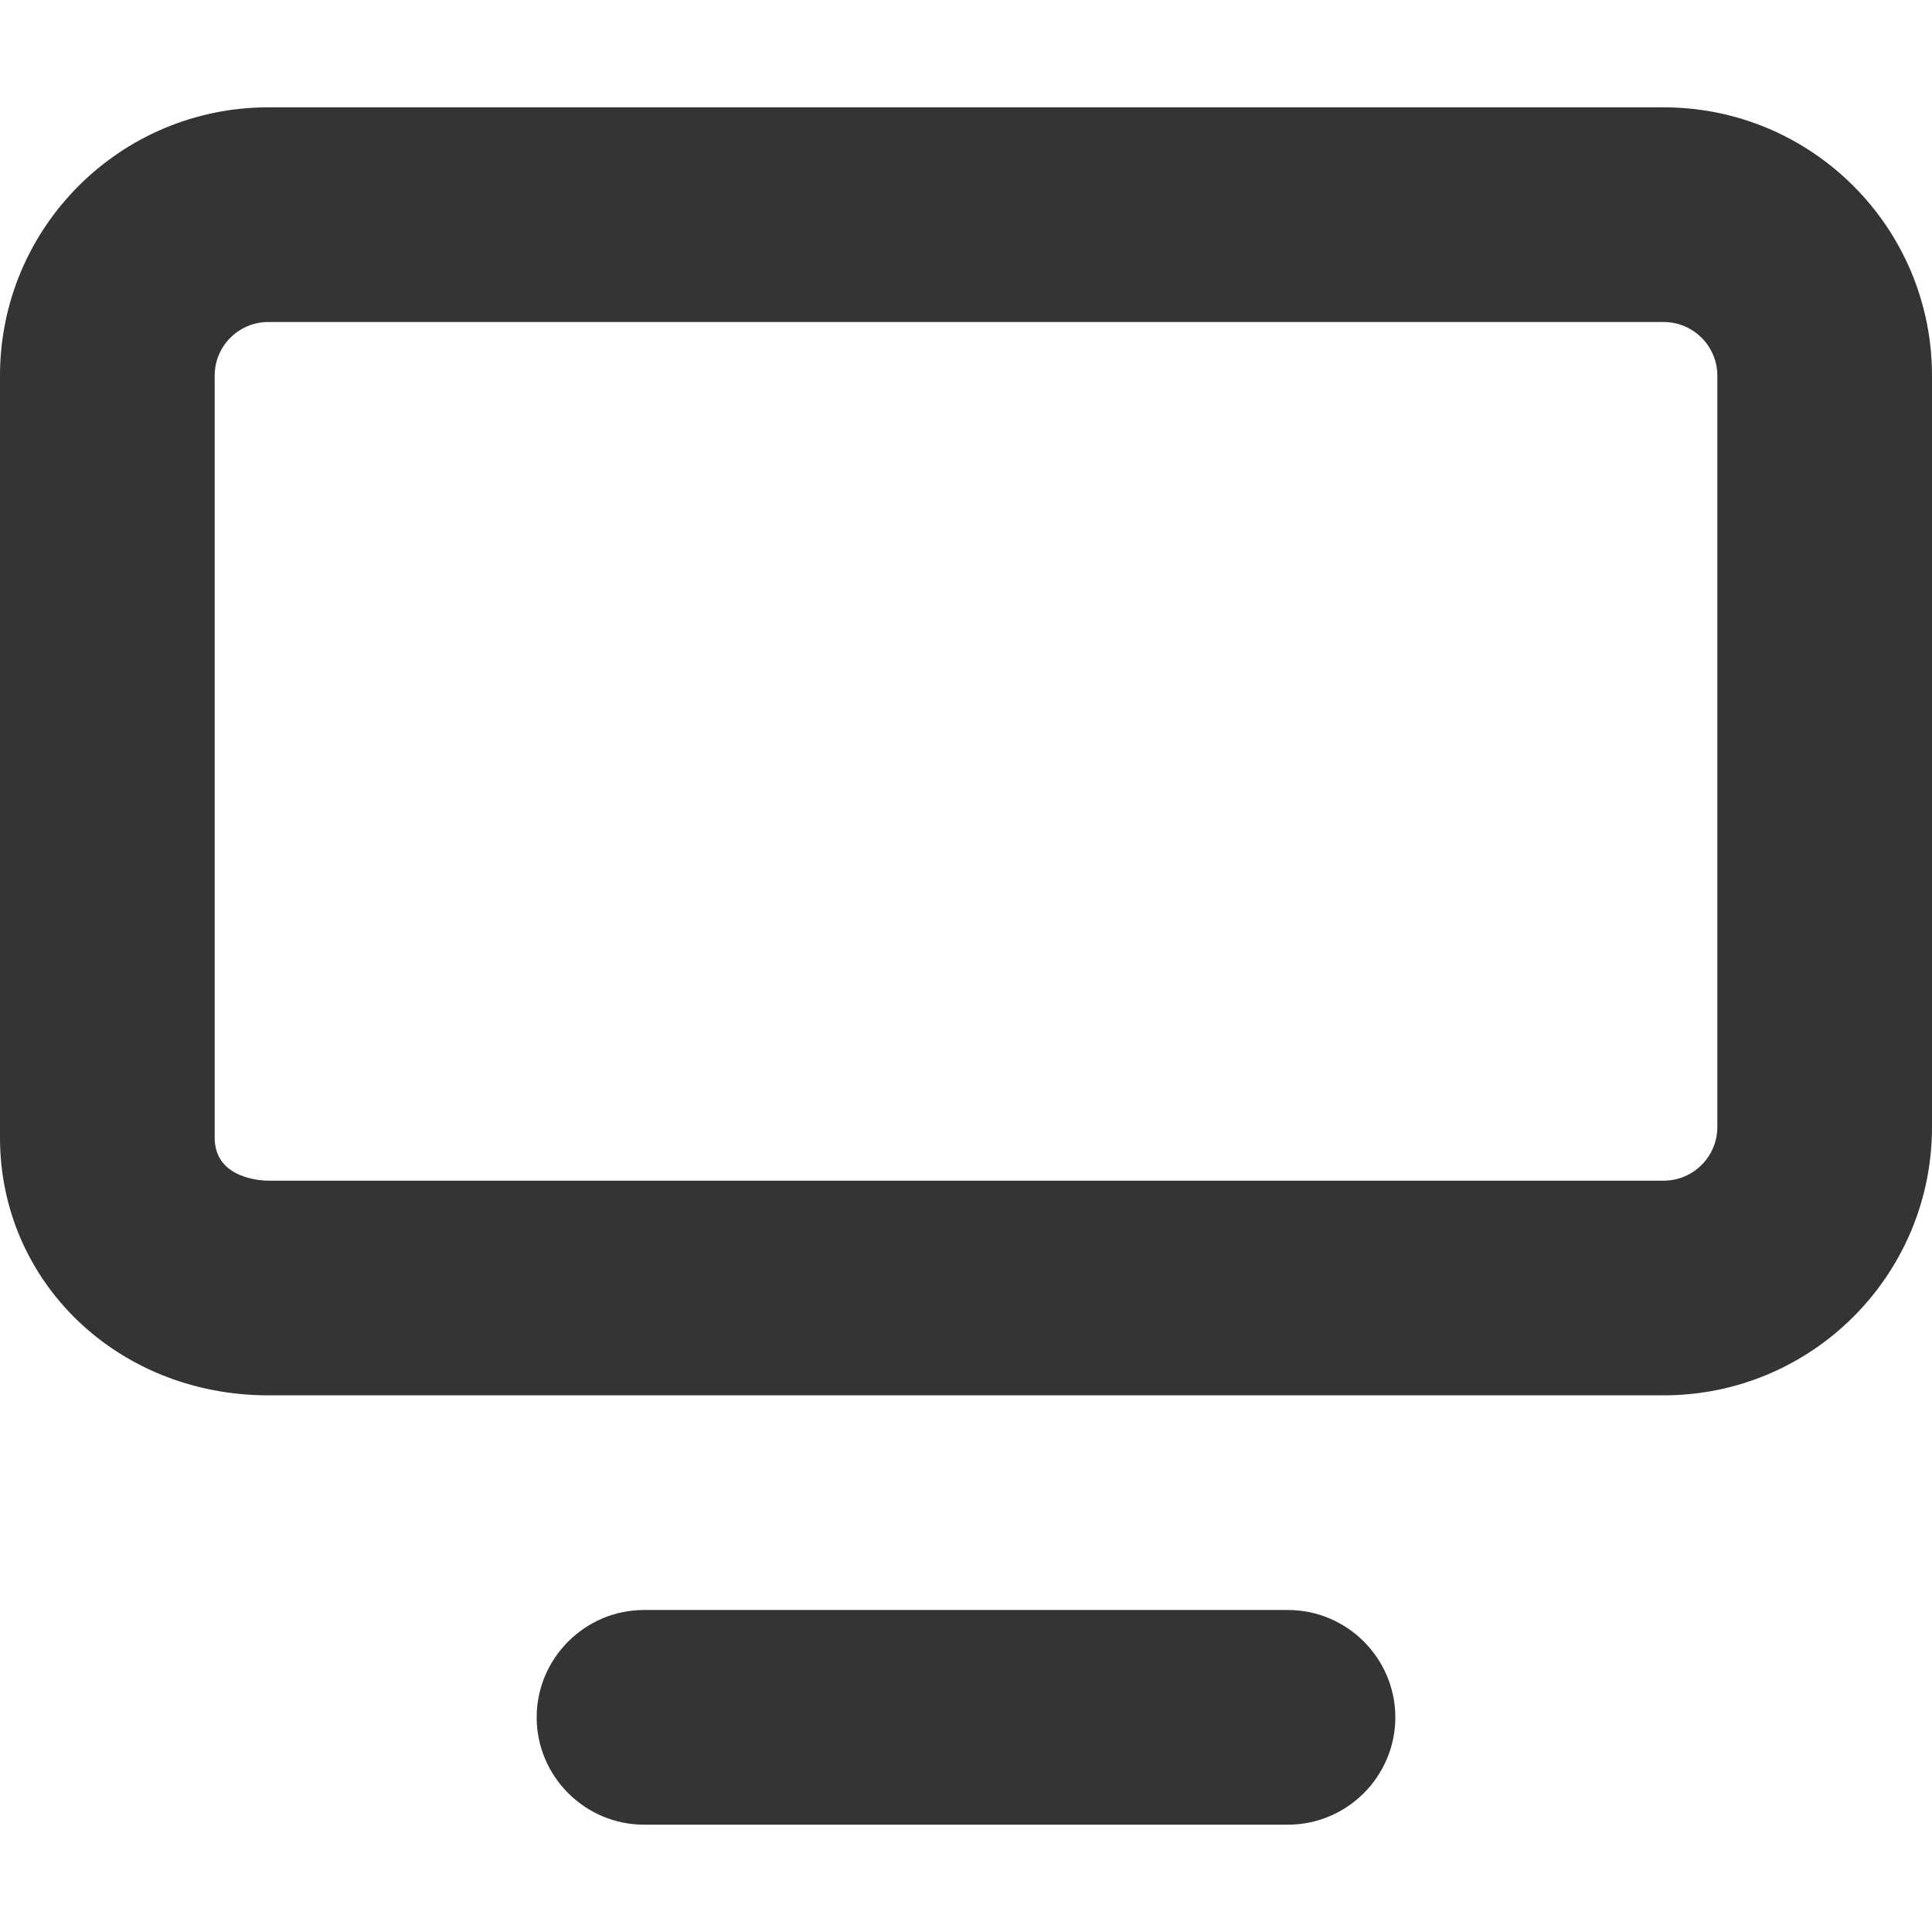 <svg width="18" height="18" viewBox="0 0 18 18" xmlns="http://www.w3.org/2000/svg" xmlns:sketch="http://www.bohemiancoding.com/sketch/ns"><title>screen-1</title><desc>Created with Sketch.</desc><path d="M15.5 1h-13c-1.381 0-2.5 1.12-2.5 2.5v7.099c0 1.346 1.098 2.401 2.5 2.401h13c1.381 0 2.5-1.119 2.5-2.5v-7c0-1.38-1.119-2.5-2.5-2.5zm.5 9v.5c0 .275-.224.5-.5.5h-13c-.051 0-.5-.012-.5-.401v-7.099c0-.276.224-.5.5-.5h13c.275 0 .5.224.5.5v6.5zm-4 7h-6c-.55 0-1-.45-1-1s.45-1 1-1h6c.55 0 1 .45 1 1s-.45 1-1 1z" sketch:type="MSShapeGroup" fill="#343434"/></svg>
